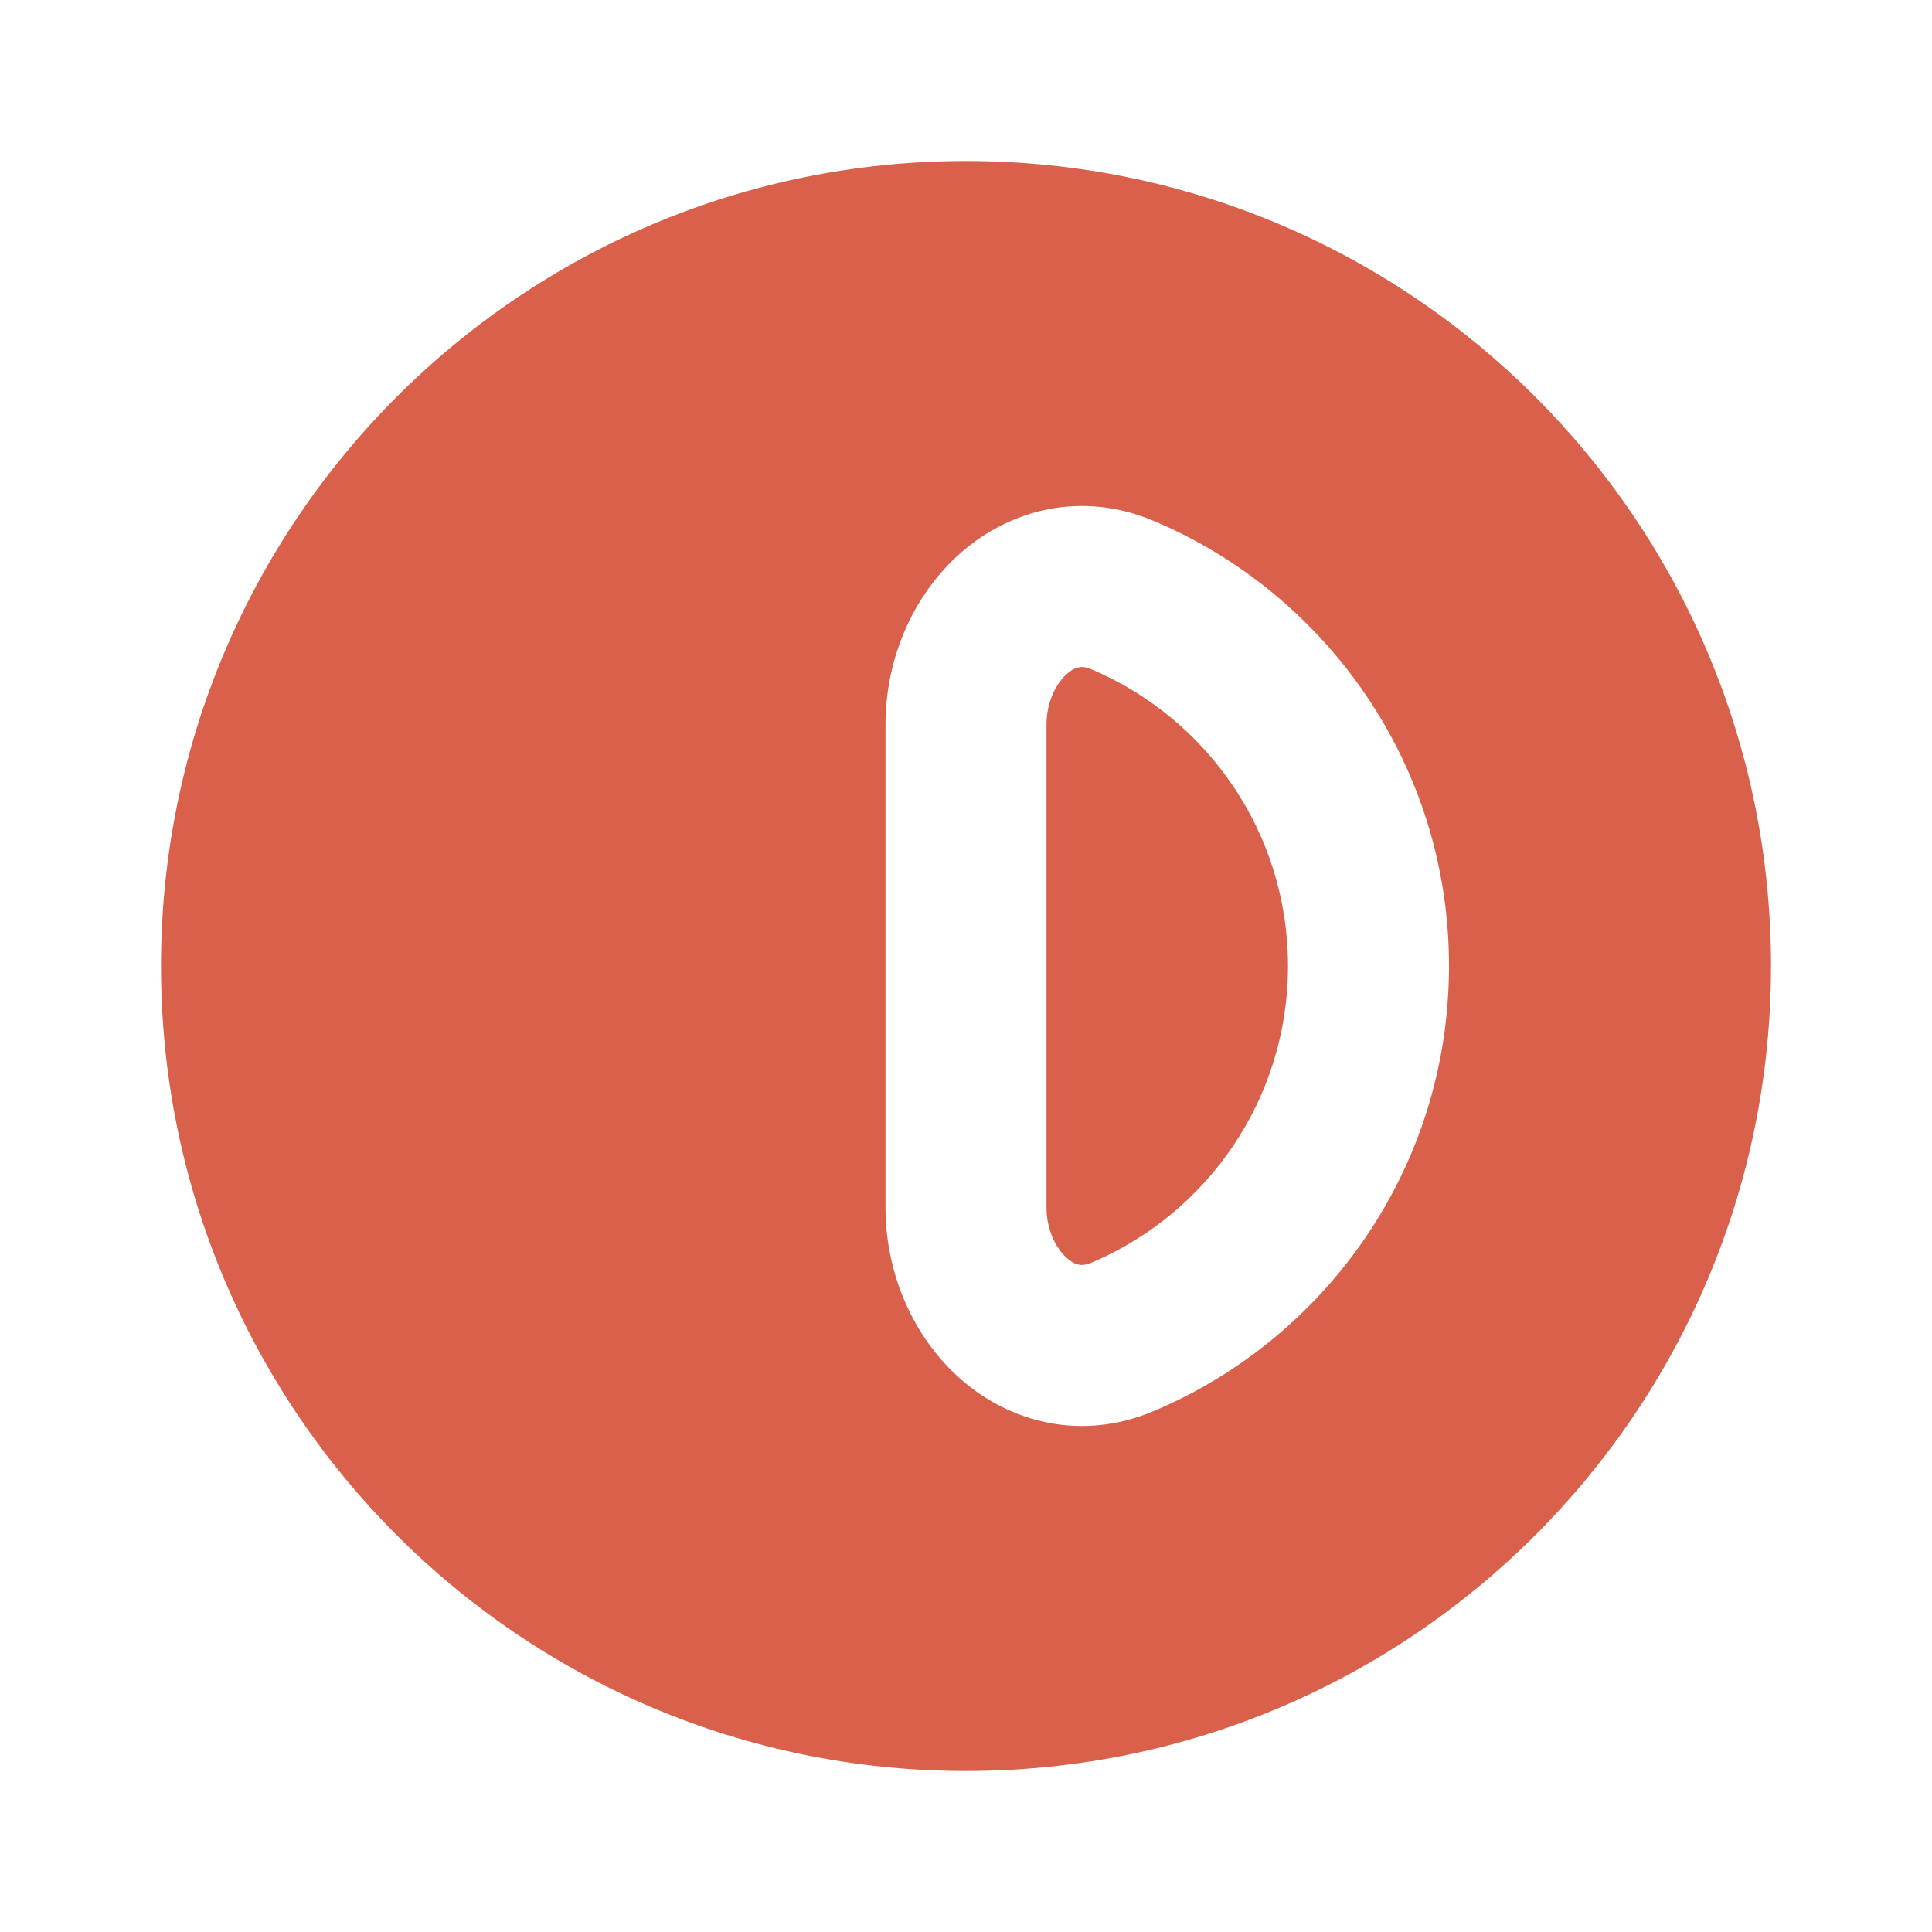 <svg width="24" height="24" viewBox="0 0 24 24" fill="none" xmlns="http://www.w3.org/2000/svg">
<path d="M13 9C13 8.717 13.122 8.487 13.254 8.371C13.315 8.317 13.367 8.296 13.402 8.29C13.432 8.284 13.48 8.281 13.558 8.314C14.995 8.923 16 10.345 16 12C16 13.655 14.995 15.077 13.558 15.686C13.48 15.718 13.432 15.716 13.402 15.71C13.367 15.704 13.315 15.683 13.254 15.629C13.122 15.513 13 15.283 13 15V9Z" fill="#D9614C"/>
<path fill-rule="evenodd" clip-rule="evenodd" d="M12 2C6.477 2 2 6.477 2 12C2 17.523 6.477 22 12 22C17.523 22 22 17.523 22 12C22 6.477 17.523 2 12 2ZM14.337 6.473C13.435 6.09 12.545 6.329 11.931 6.871C11.343 7.39 11 8.179 11 9V15C11 15.821 11.343 16.61 11.931 17.129C12.545 17.671 13.435 17.91 14.337 17.527C16.488 16.617 18 14.486 18 12C18 9.514 16.488 7.383 14.337 6.473Z" fill="#D9614C"/>
</svg>
